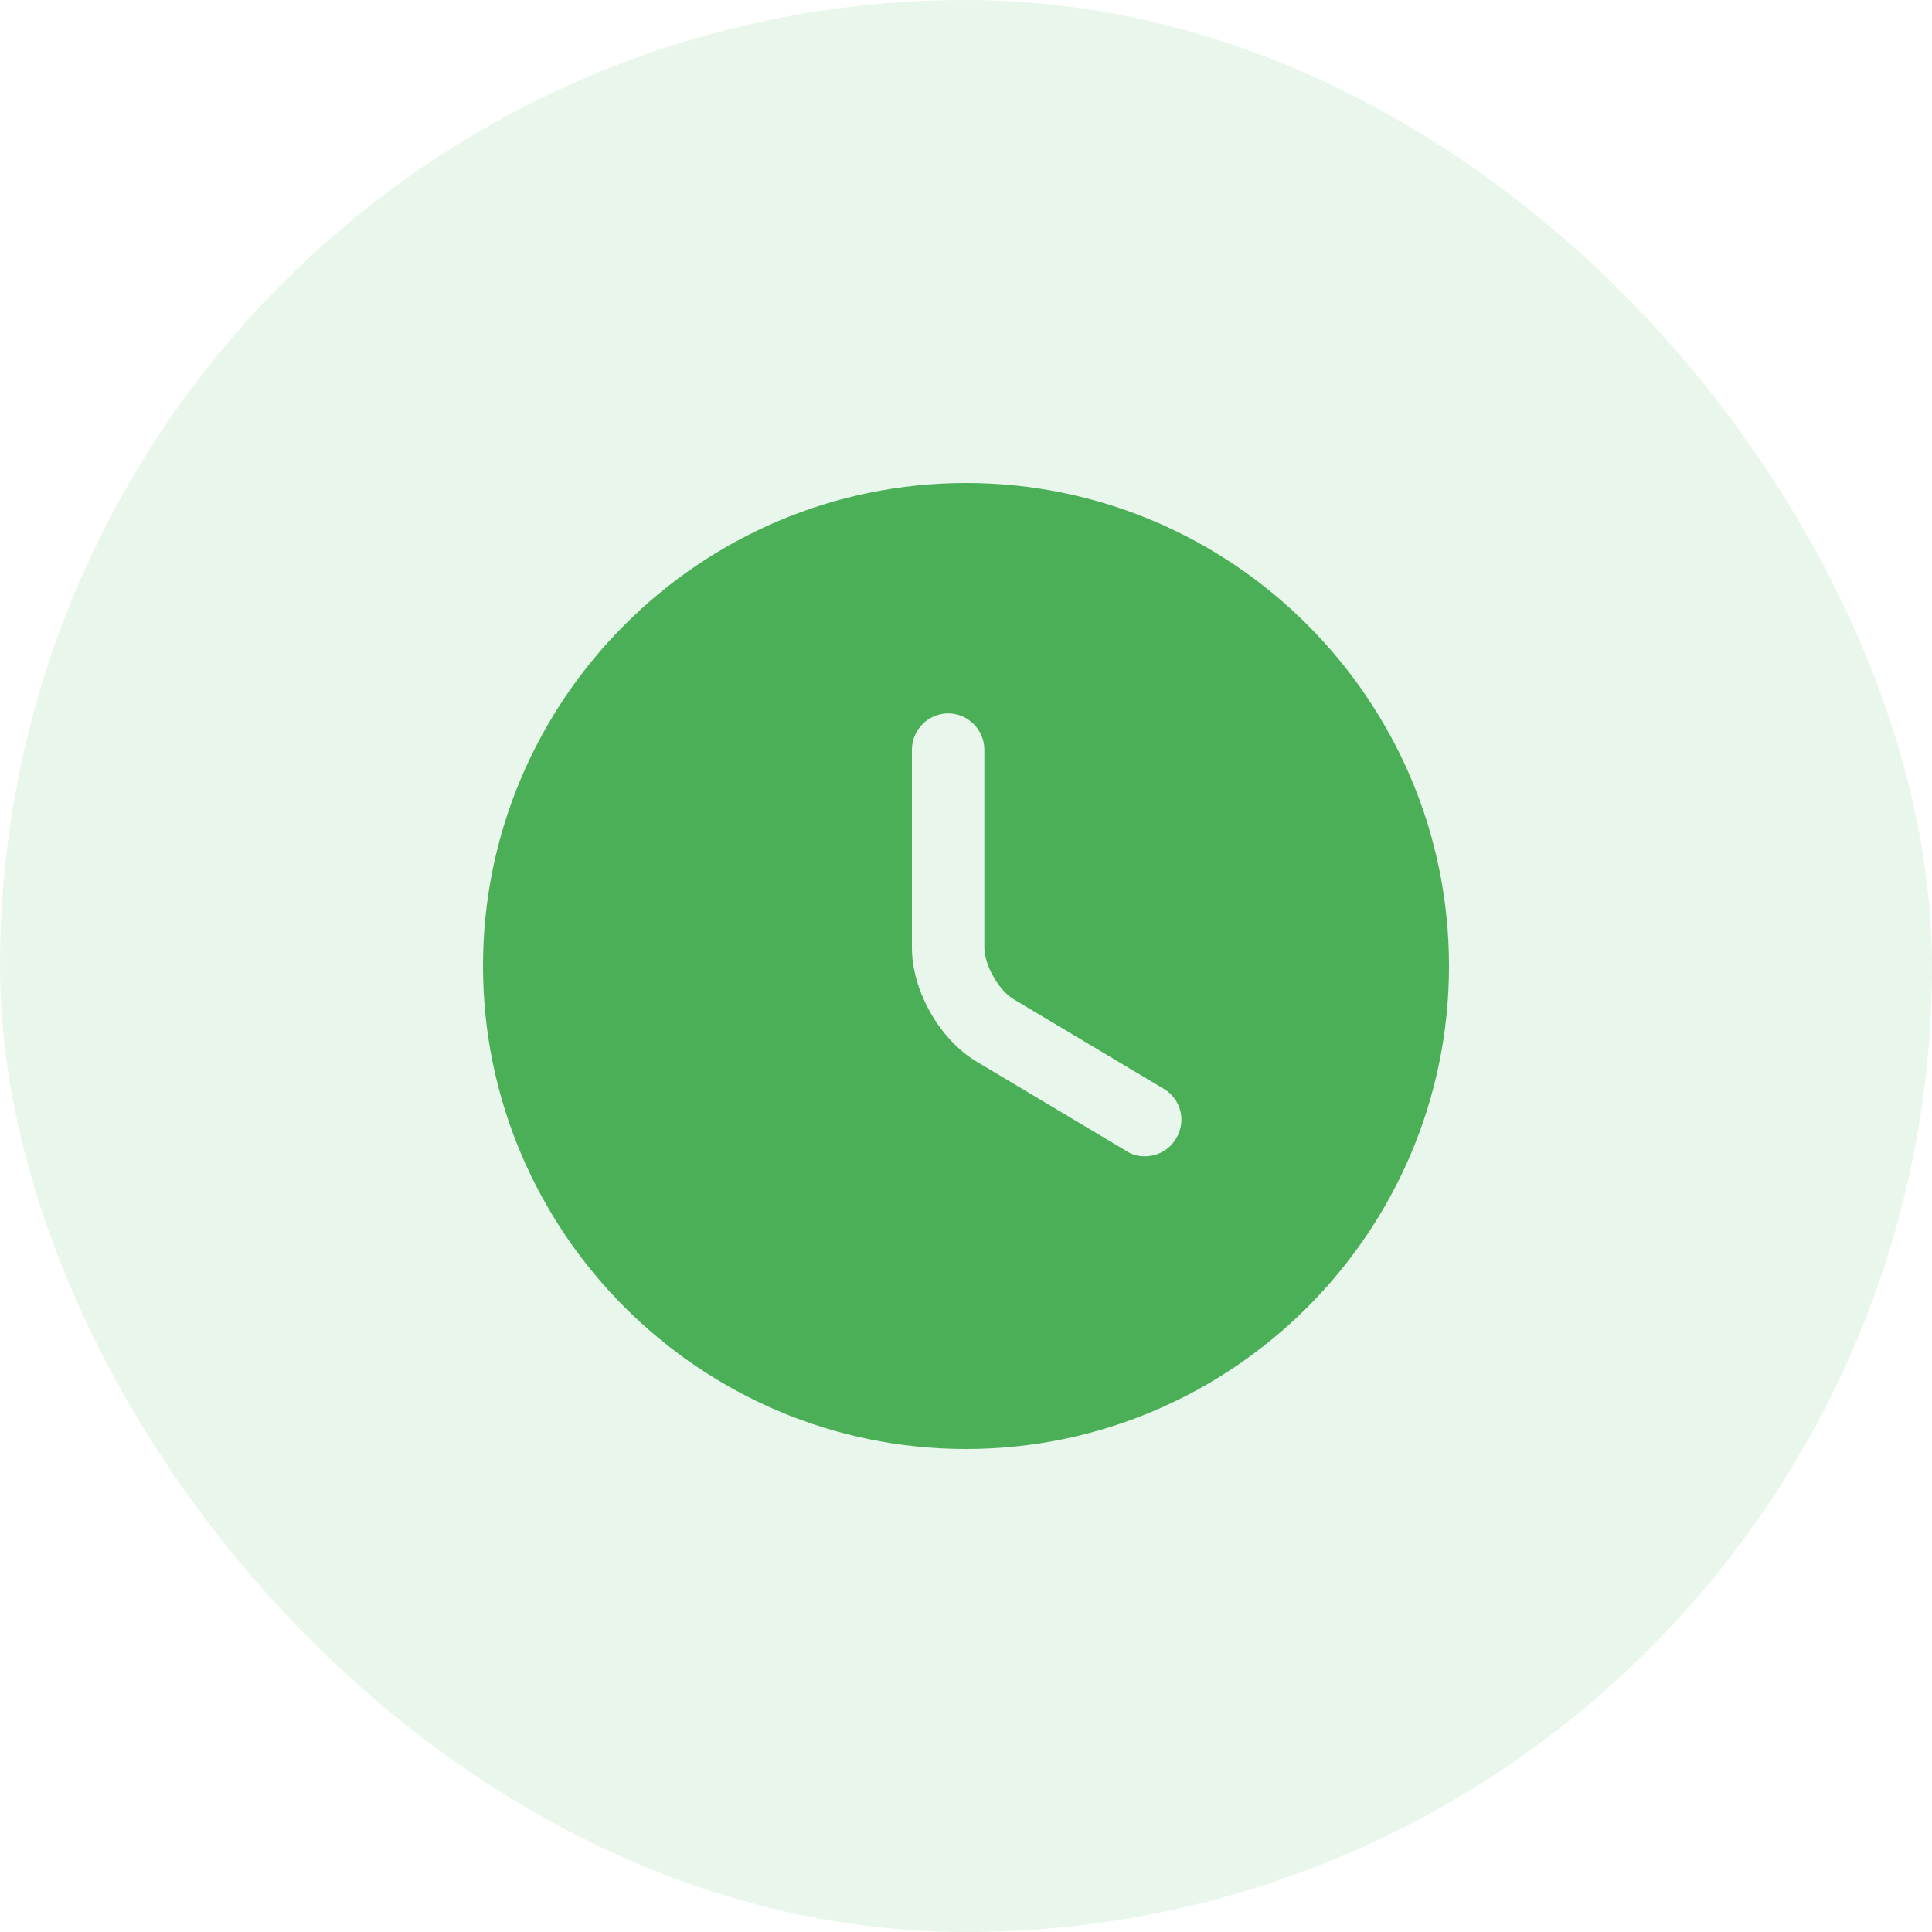 <svg width="40" height="40" viewBox="0 0 40 40" fill="none" xmlns="http://www.w3.org/2000/svg">
<rect width="40" height="40" rx="20" fill="#4AAF57" fill-opacity="0.12"/>
<path d="M20 10C14.49 10 10 14.49 10 20C10 25.51 14.49 30 20 30C25.51 30 30 25.51 30 20C30 14.49 25.51 10 20 10ZM24.35 23.57C24.21 23.81 23.96 23.94 23.7 23.94C23.57 23.94 23.44 23.91 23.32 23.83L20.22 21.98C19.45 21.52 18.88 20.51 18.88 19.62V15.52C18.88 15.11 19.22 14.77 19.63 14.77C20.04 14.77 20.38 15.11 20.38 15.52V19.62C20.38 19.98 20.68 20.51 20.99 20.69L24.09 22.54C24.45 22.75 24.57 23.21 24.35 23.57Z" fill="#4AAF57"/>
</svg>
